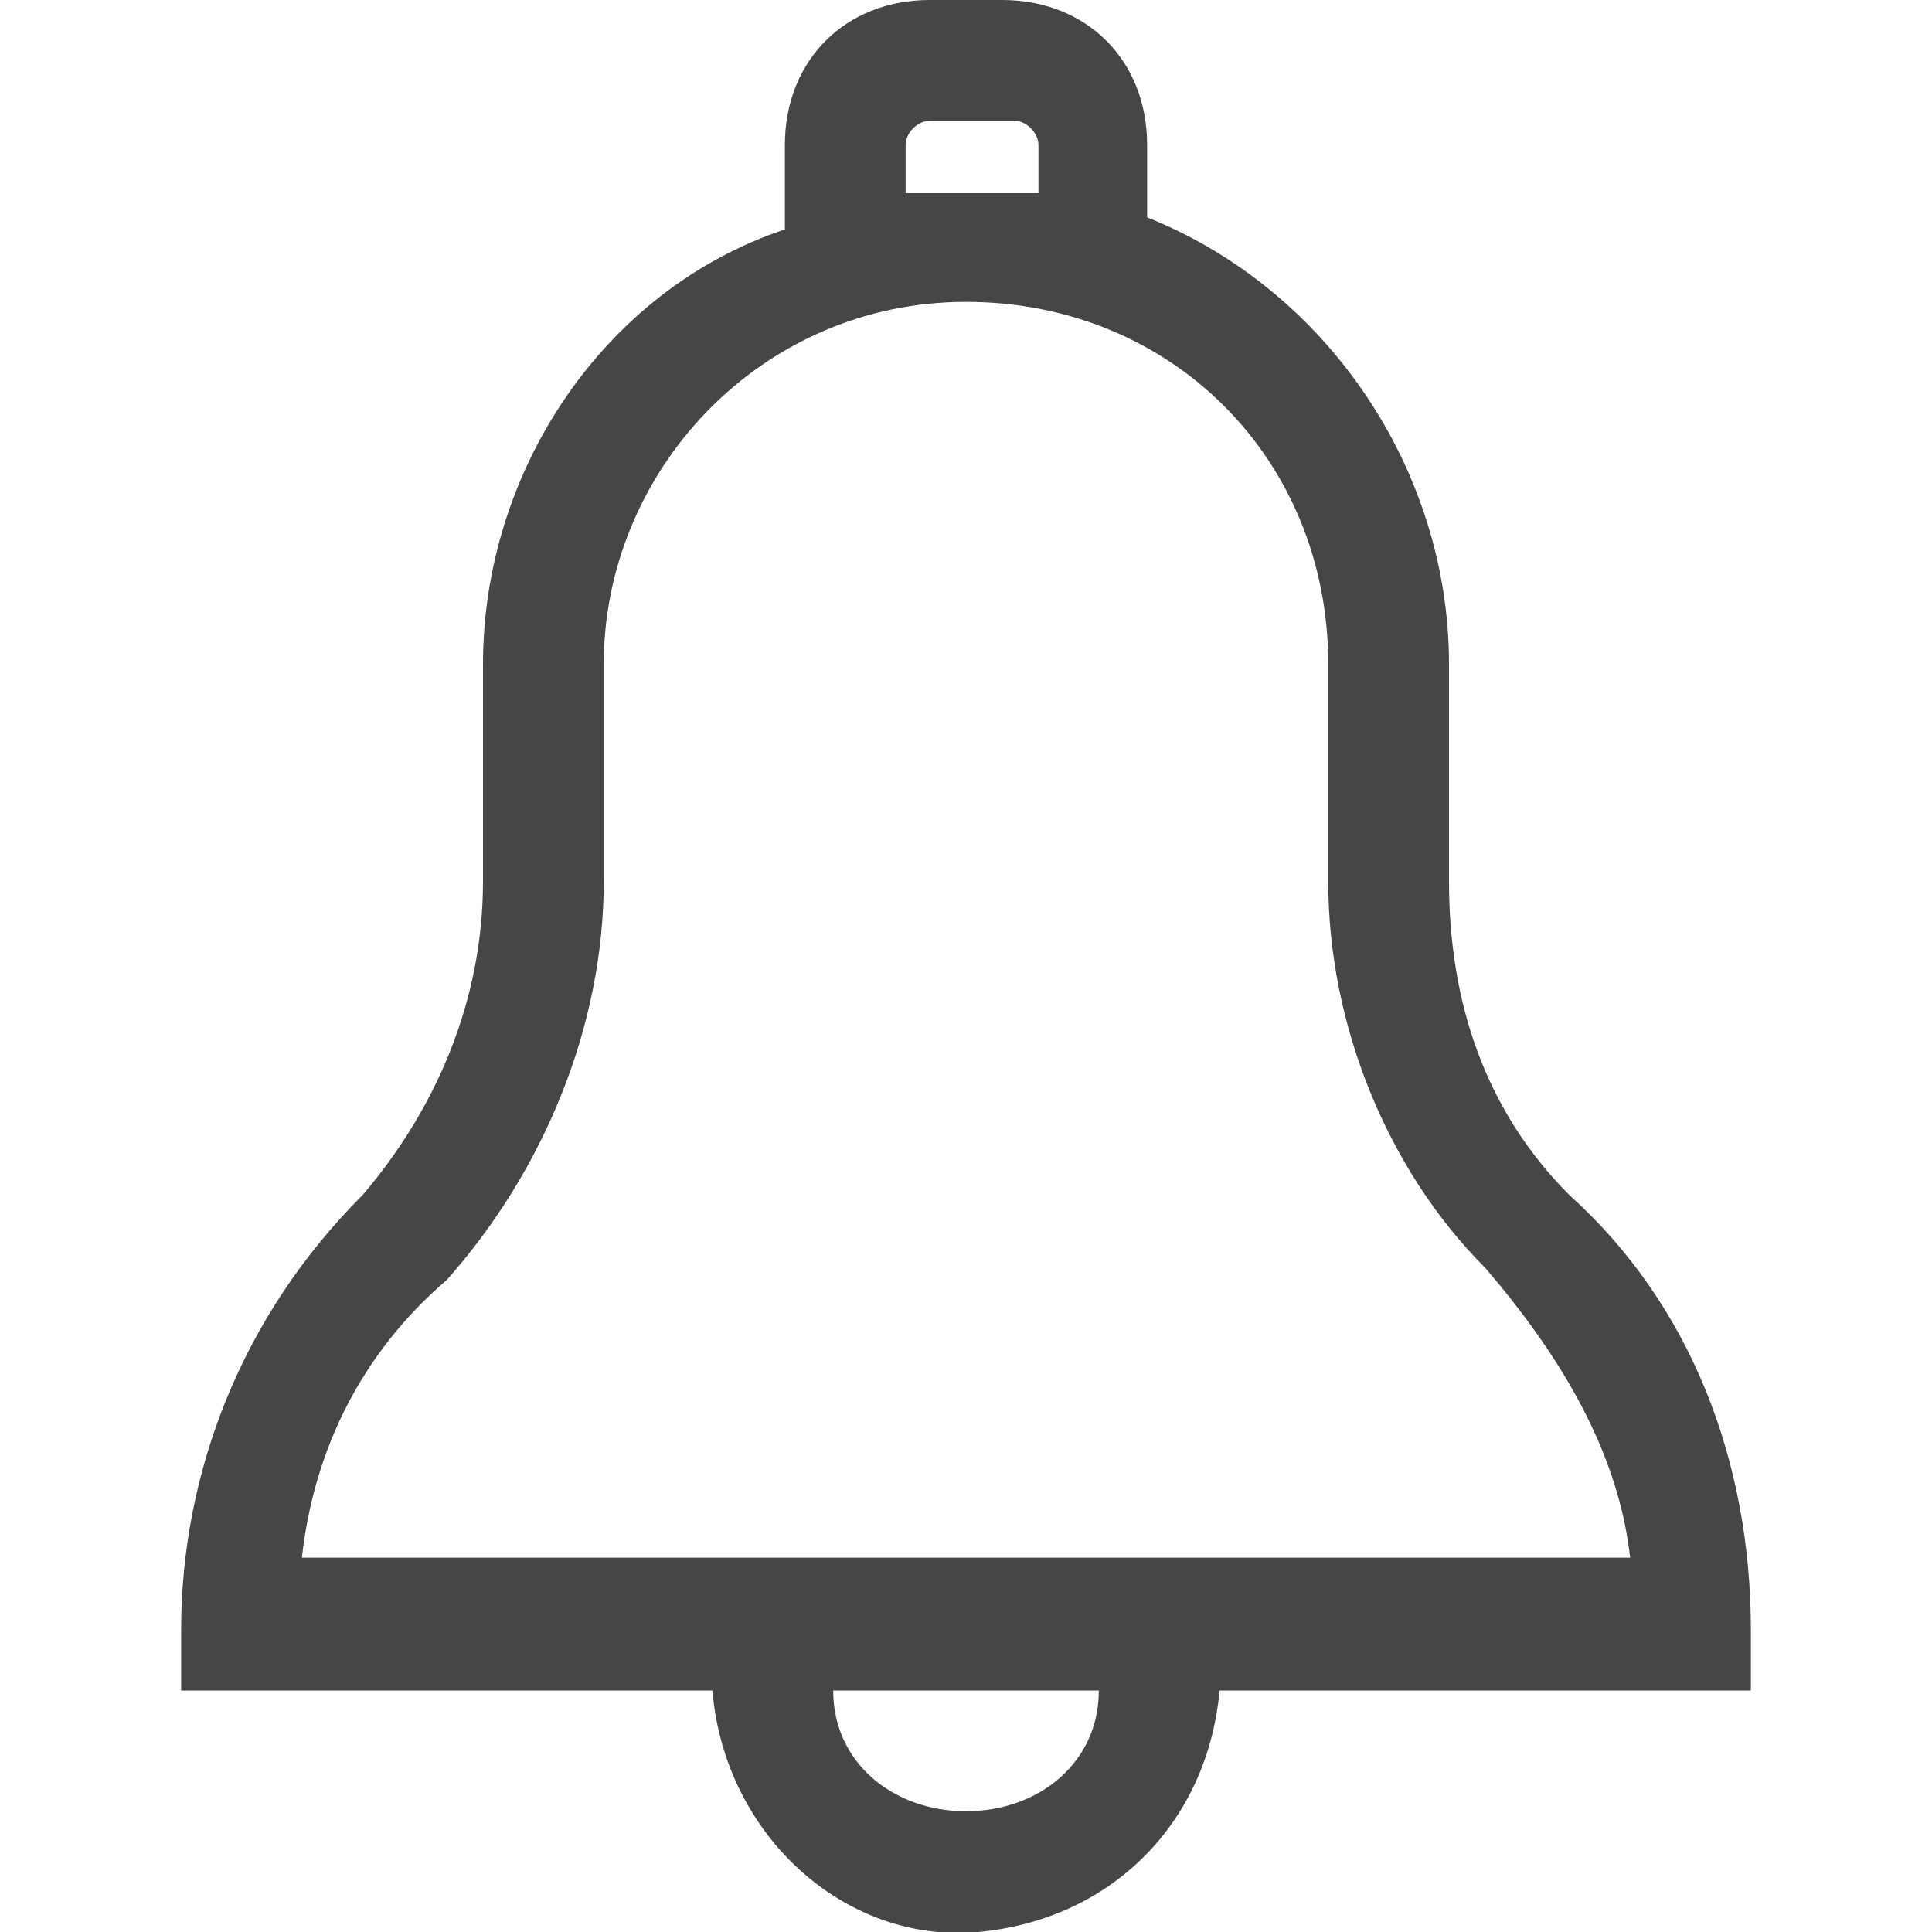 <?xml version="1.0" encoding="utf-8"?>
<!-- Generator: Adobe Illustrator 27.3.1, SVG Export Plug-In . SVG Version: 6.00 Build 0)  -->
<svg version="1.1" id="Artwork" xmlns="http://www.w3.org/2000/svg" xmlns:xlink="http://www.w3.org/1999/xlink" x="0px" y="0px"
	 viewBox="0 0 16 16" style="enable-background:new 0 0 16 16;" xml:space="preserve">
<style type="text/css">
	.st0{fill:#464646;}
</style>
<path class="st0" d="M6.5,1.2v0.7C5,2.4,4,3.9,4,5.5v1.8c0,1-0.4,1.9-1,2.6c-1,1-1.5,2.3-1.5,3.6V14h4.4C6,15.2,7,16.1,8.1,16
	c1.1-0.1,1.9-0.9,2-2h4.4v-0.5c0-1.4-0.5-2.7-1.5-3.6c-0.7-0.7-1-1.6-1-2.6V5.5c0-1.6-1-3.1-2.5-3.7V1.2C9.5,0.5,9,0,8.3,0H7.7
	C7,0,6.5,0.5,6.5,1.2z M8,15c-0.6,0-1.1-0.4-1.1-1h2.2C9.1,14.6,8.6,15,8,15z M11,5.5v1.8c0,1.2,0.5,2.4,1.3,3.2
	c0.6,0.7,1.1,1.5,1.2,2.4h-11c0,0,0,0.1,0,0.1v-0.1h0C2.6,12,3,11.2,3.7,10.6C4.5,9.7,5,8.5,5,7.3V5.5c0-1.6,1.3-3,3-3
	S11,3.8,11,5.5z M8.4,1c0.1,0,0.2,0.1,0.2,0.2v0.4c-0.2,0-0.9,0-1.1,0V1.2C7.5,1.1,7.6,1,7.7,1H8.4z"/>
</svg>
